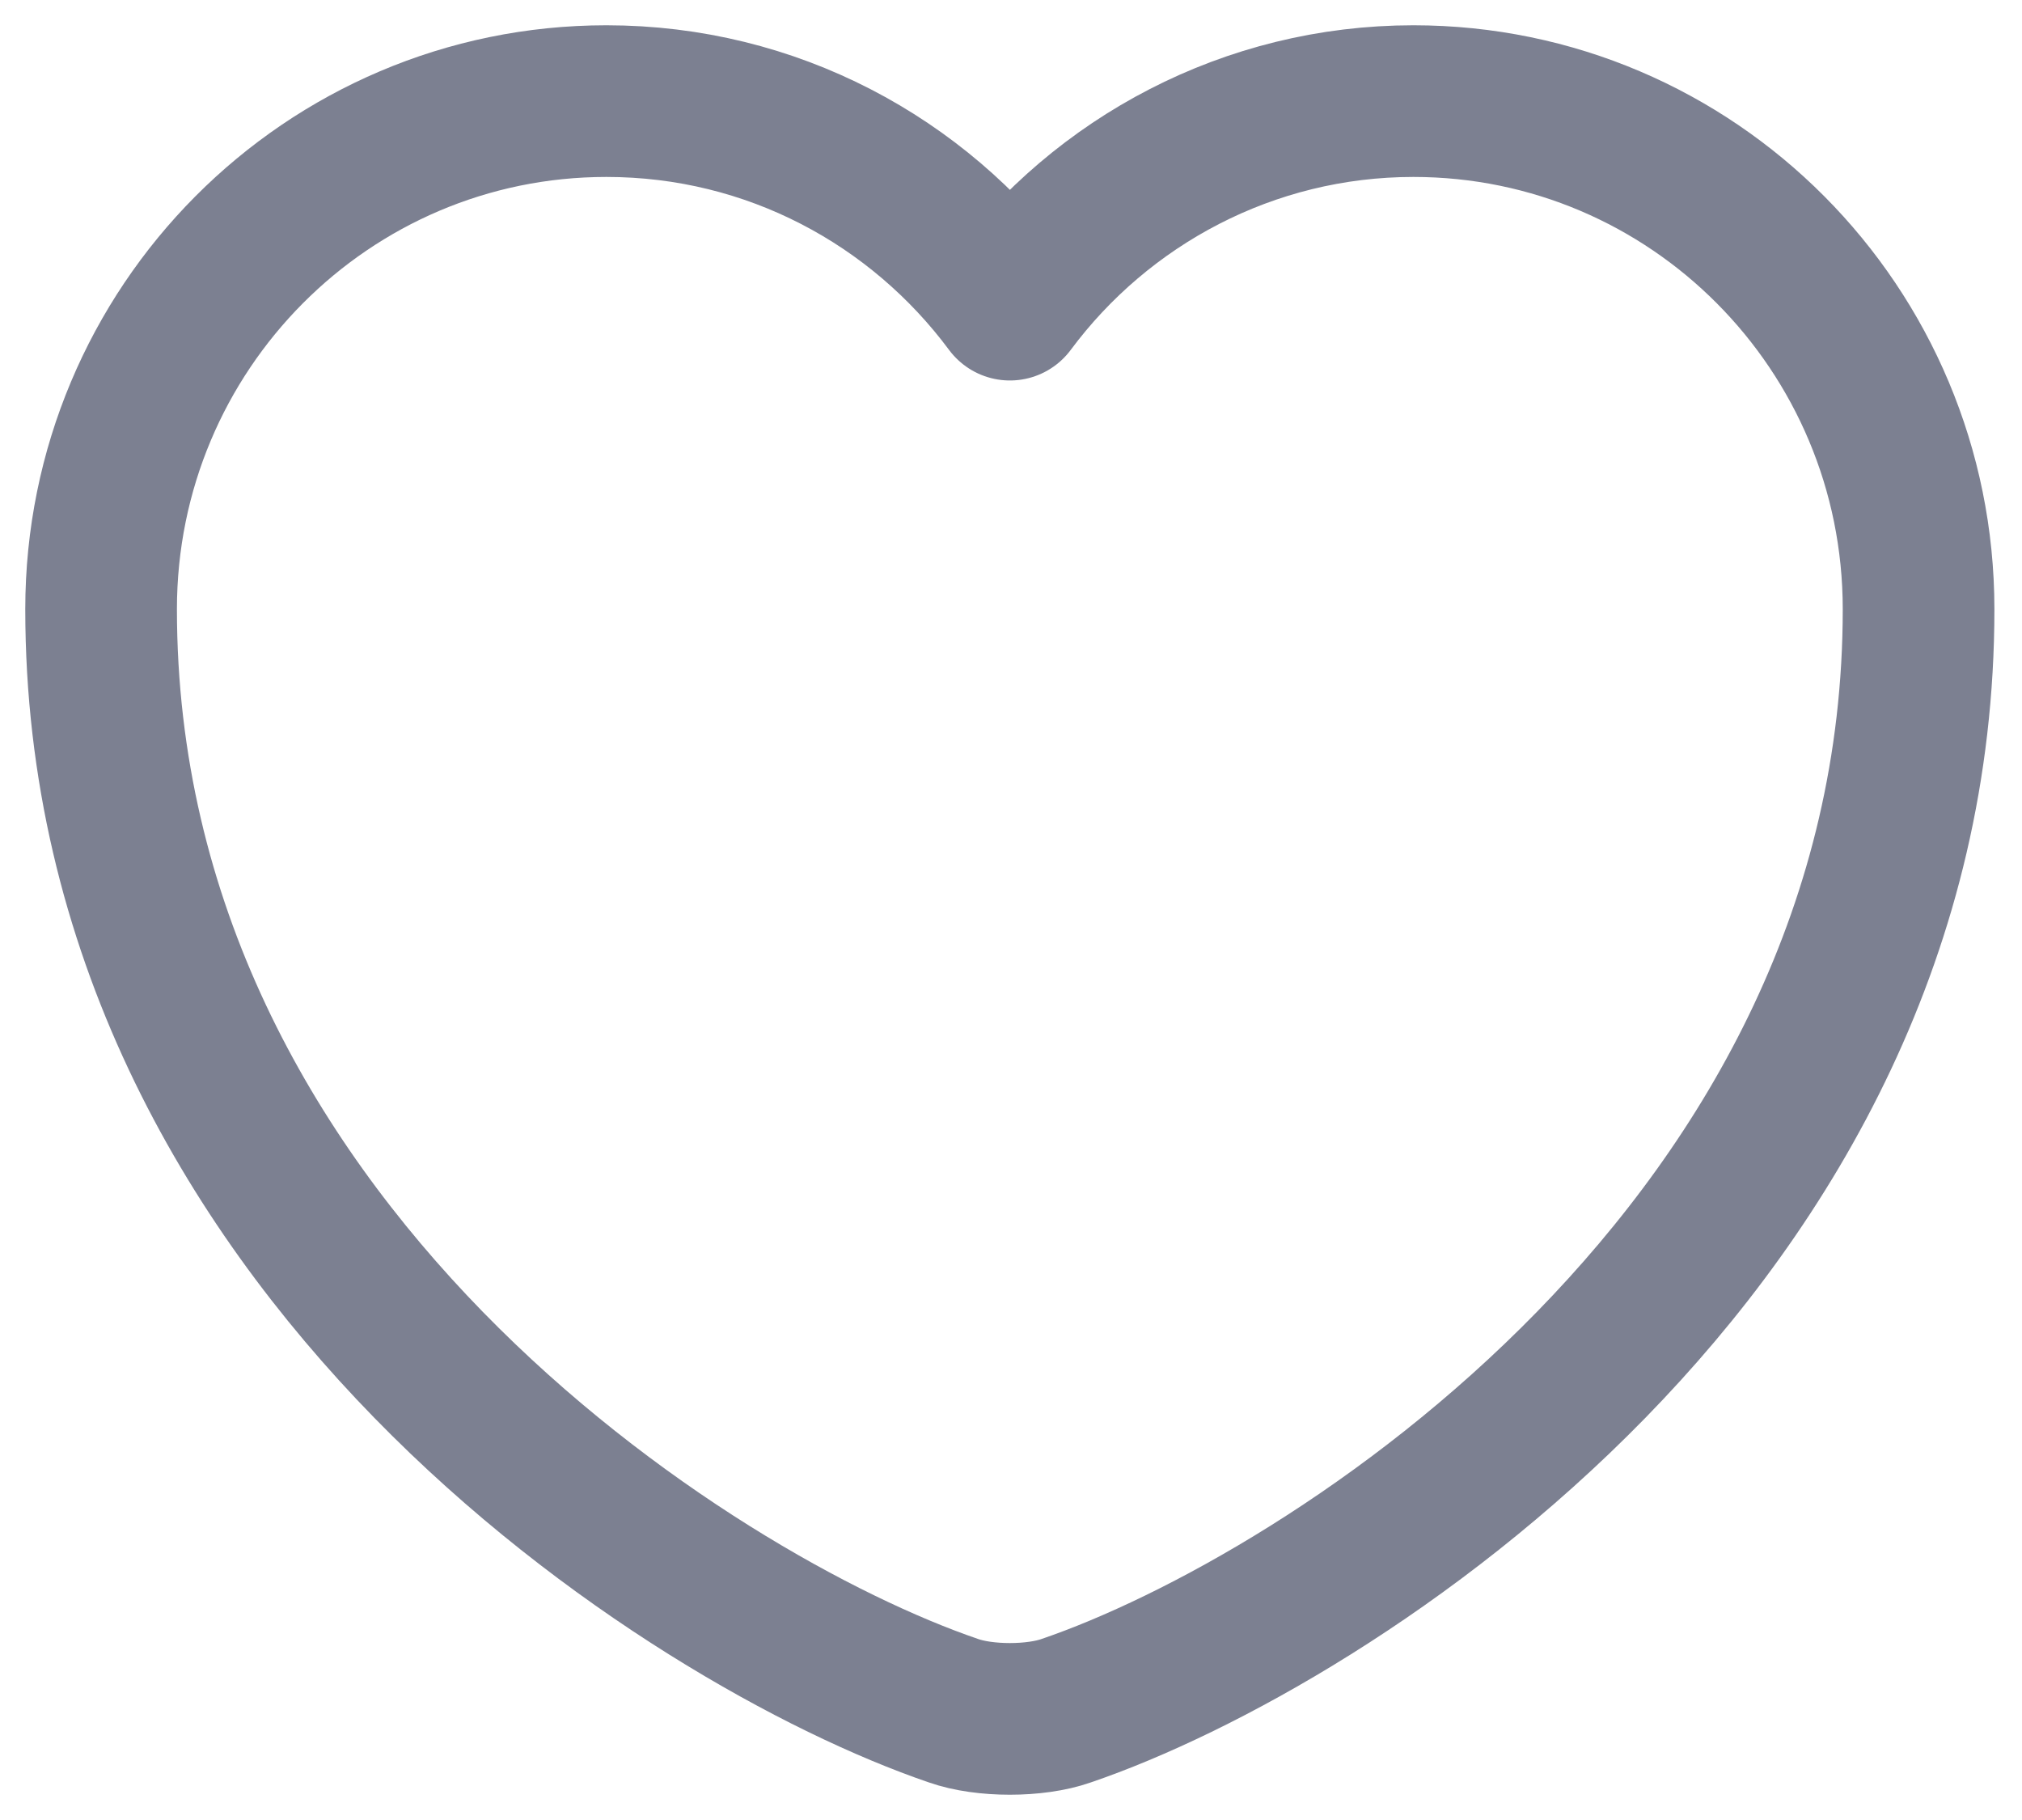 <svg width="20" height="18" viewBox="0 0 20 18" fill="none" xmlns="http://www.w3.org/2000/svg">
<path d="M10.546 16.919C10.24 17.027 9.737 17.027 9.431 16.919C6.825 16.029 1 12.317 1 6.025C1 3.247 3.238 1 5.998 1C7.634 1 9.081 1.791 9.989 3.013C10.897 1.791 12.353 1 13.98 1C16.739 1 18.977 3.247 18.977 6.025C18.977 12.317 13.153 16.029 10.546 16.919Z" stroke="#7C8091" stroke-width="1.5" stroke-linecap="round" stroke-linejoin="round"/>
</svg>
